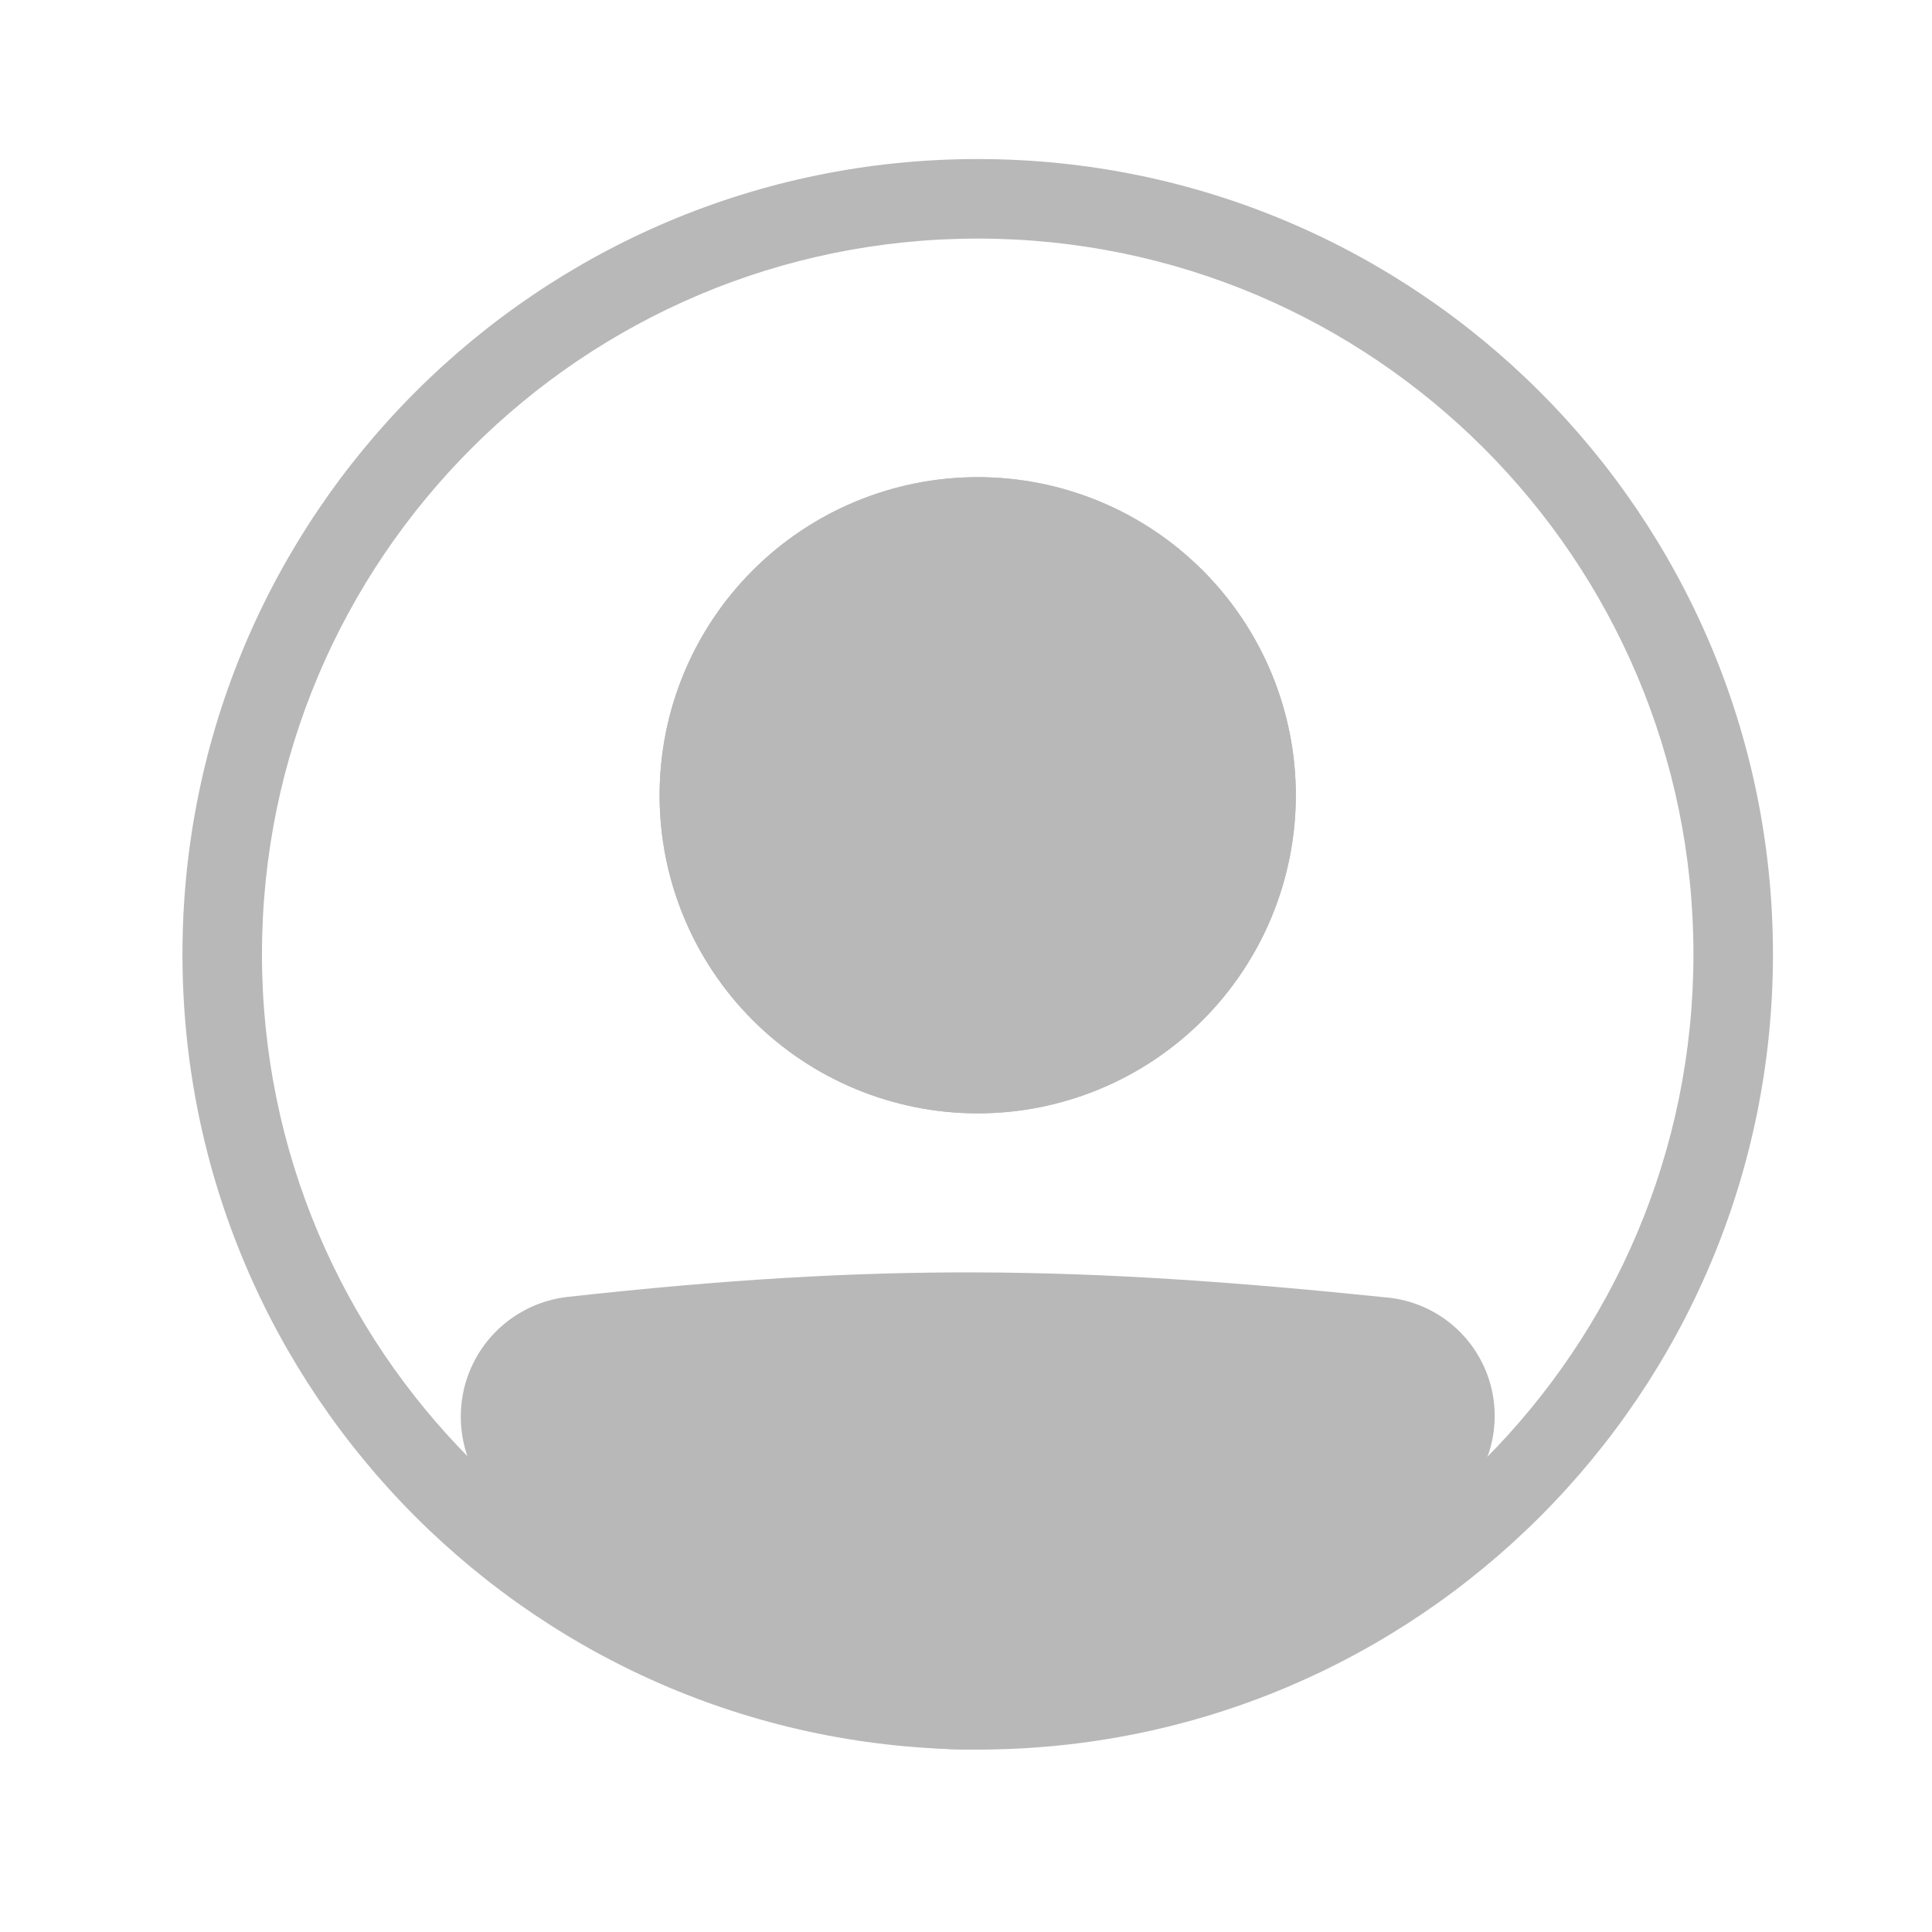       <svg
        width="59"
        height="59"
        viewBox="0 0 59 59"
        fill="none"
        xmlns="http://www.w3.org/2000/svg"
      >
        <path
          fill-rule="evenodd"
          clip-rule="evenodd"
          d="M29.858 51C41.929 51 51.715 41.214 51.715 29.143C51.715 17.072 41.929 7.286 29.858 7.286C17.786 7.286 8 17.072 8 29.143C8 41.214 17.786 51 29.858 51ZM29.858 53.429C43.27 53.429 54.143 42.556 54.143 29.143C54.143 15.73 43.27 4.857 29.858 4.857C16.445 4.857 5.572 15.73 5.572 29.143C5.572 42.556 16.445 53.429 29.858 53.429Z"
          fill="#B8B8B8"
        />
        <path
          d="M15.286 43.265C15.286 42.011 16.224 40.951 17.472 40.812C26.84 39.775 32.918 39.869 42.265 40.835C42.732 40.884 43.174 41.068 43.538 41.364C43.902 41.661 44.172 42.057 44.315 42.504C44.458 42.951 44.467 43.43 44.342 43.882C44.217 44.335 43.963 44.741 43.611 45.051C32.579 54.667 26.274 54.535 16.063 45.061C15.565 44.6 15.286 43.944 15.286 43.266V43.265Z"
          fill="#B8B8B8"
        />
        <path
          fill-rule="evenodd"
          clip-rule="evenodd"
          d="M42.14 42.042C32.867 41.083 26.876 40.993 17.604 42.019C17.299 42.055 17.017 42.202 16.814 42.432C16.61 42.662 16.499 42.959 16.5 43.266C16.5 43.614 16.645 43.943 16.889 44.171C21.95 48.865 25.785 50.987 29.533 51C33.295 51.014 37.336 48.909 42.813 44.137C42.987 43.982 43.112 43.78 43.173 43.555C43.234 43.331 43.229 43.093 43.158 42.871C43.087 42.65 42.953 42.453 42.772 42.306C42.591 42.159 42.372 42.068 42.14 42.044V42.042ZM17.338 39.605C26.805 38.557 32.971 38.652 42.391 39.627C43.094 39.7 43.759 39.977 44.307 40.423C44.854 40.868 45.26 41.464 45.474 42.137C45.688 42.81 45.702 43.53 45.513 44.211C45.323 44.891 44.94 45.501 44.41 45.967C38.854 50.809 34.228 53.447 29.526 53.429C24.811 53.412 20.389 50.729 15.239 45.951C14.87 45.608 14.576 45.192 14.375 44.73C14.175 44.268 14.071 43.769 14.072 43.265C14.07 42.36 14.402 41.486 15.005 40.81C15.608 40.135 16.439 39.705 17.338 39.604V39.605Z"
          fill="#B8B8B8"
        />
        <path
          d="M39.572 24.286C39.572 26.862 38.548 29.333 36.726 31.155C34.905 32.977 32.434 34 29.857 34C27.281 34 24.81 32.977 22.988 31.155C21.166 29.333 20.143 26.862 20.143 24.286C20.143 21.709 21.166 19.239 22.988 17.417C24.81 15.595 27.281 14.572 29.857 14.572C32.434 14.572 34.905 15.595 36.726 17.417C38.548 19.239 39.572 21.709 39.572 24.286V24.286Z"
          fill="#B8B8B8"
        />
        <path
          fill-rule="evenodd"
          clip-rule="evenodd"
          d="M29.857 31.572C31.79 31.572 33.643 30.804 35.009 29.438C36.376 28.071 37.143 26.218 37.143 24.286C37.143 22.354 36.376 20.5 35.009 19.134C33.643 17.768 31.79 17 29.857 17C27.925 17 26.072 17.768 24.706 19.134C23.339 20.5 22.572 22.354 22.572 24.286C22.572 26.218 23.339 28.071 24.706 29.438C26.072 30.804 27.925 31.572 29.857 31.572V31.572ZM29.857 34C32.434 34 34.905 32.977 36.726 31.155C38.548 29.333 39.572 26.862 39.572 24.286C39.572 21.709 38.548 19.239 36.726 17.417C34.905 15.595 32.434 14.572 29.857 14.572C27.281 14.572 24.81 15.595 22.988 17.417C21.166 19.239 20.143 21.709 20.143 24.286C20.143 26.862 21.166 29.333 22.988 31.155C24.81 32.977 27.281 34 29.857 34V34Z"
          fill="#B8B8B8"
        />
      </svg>